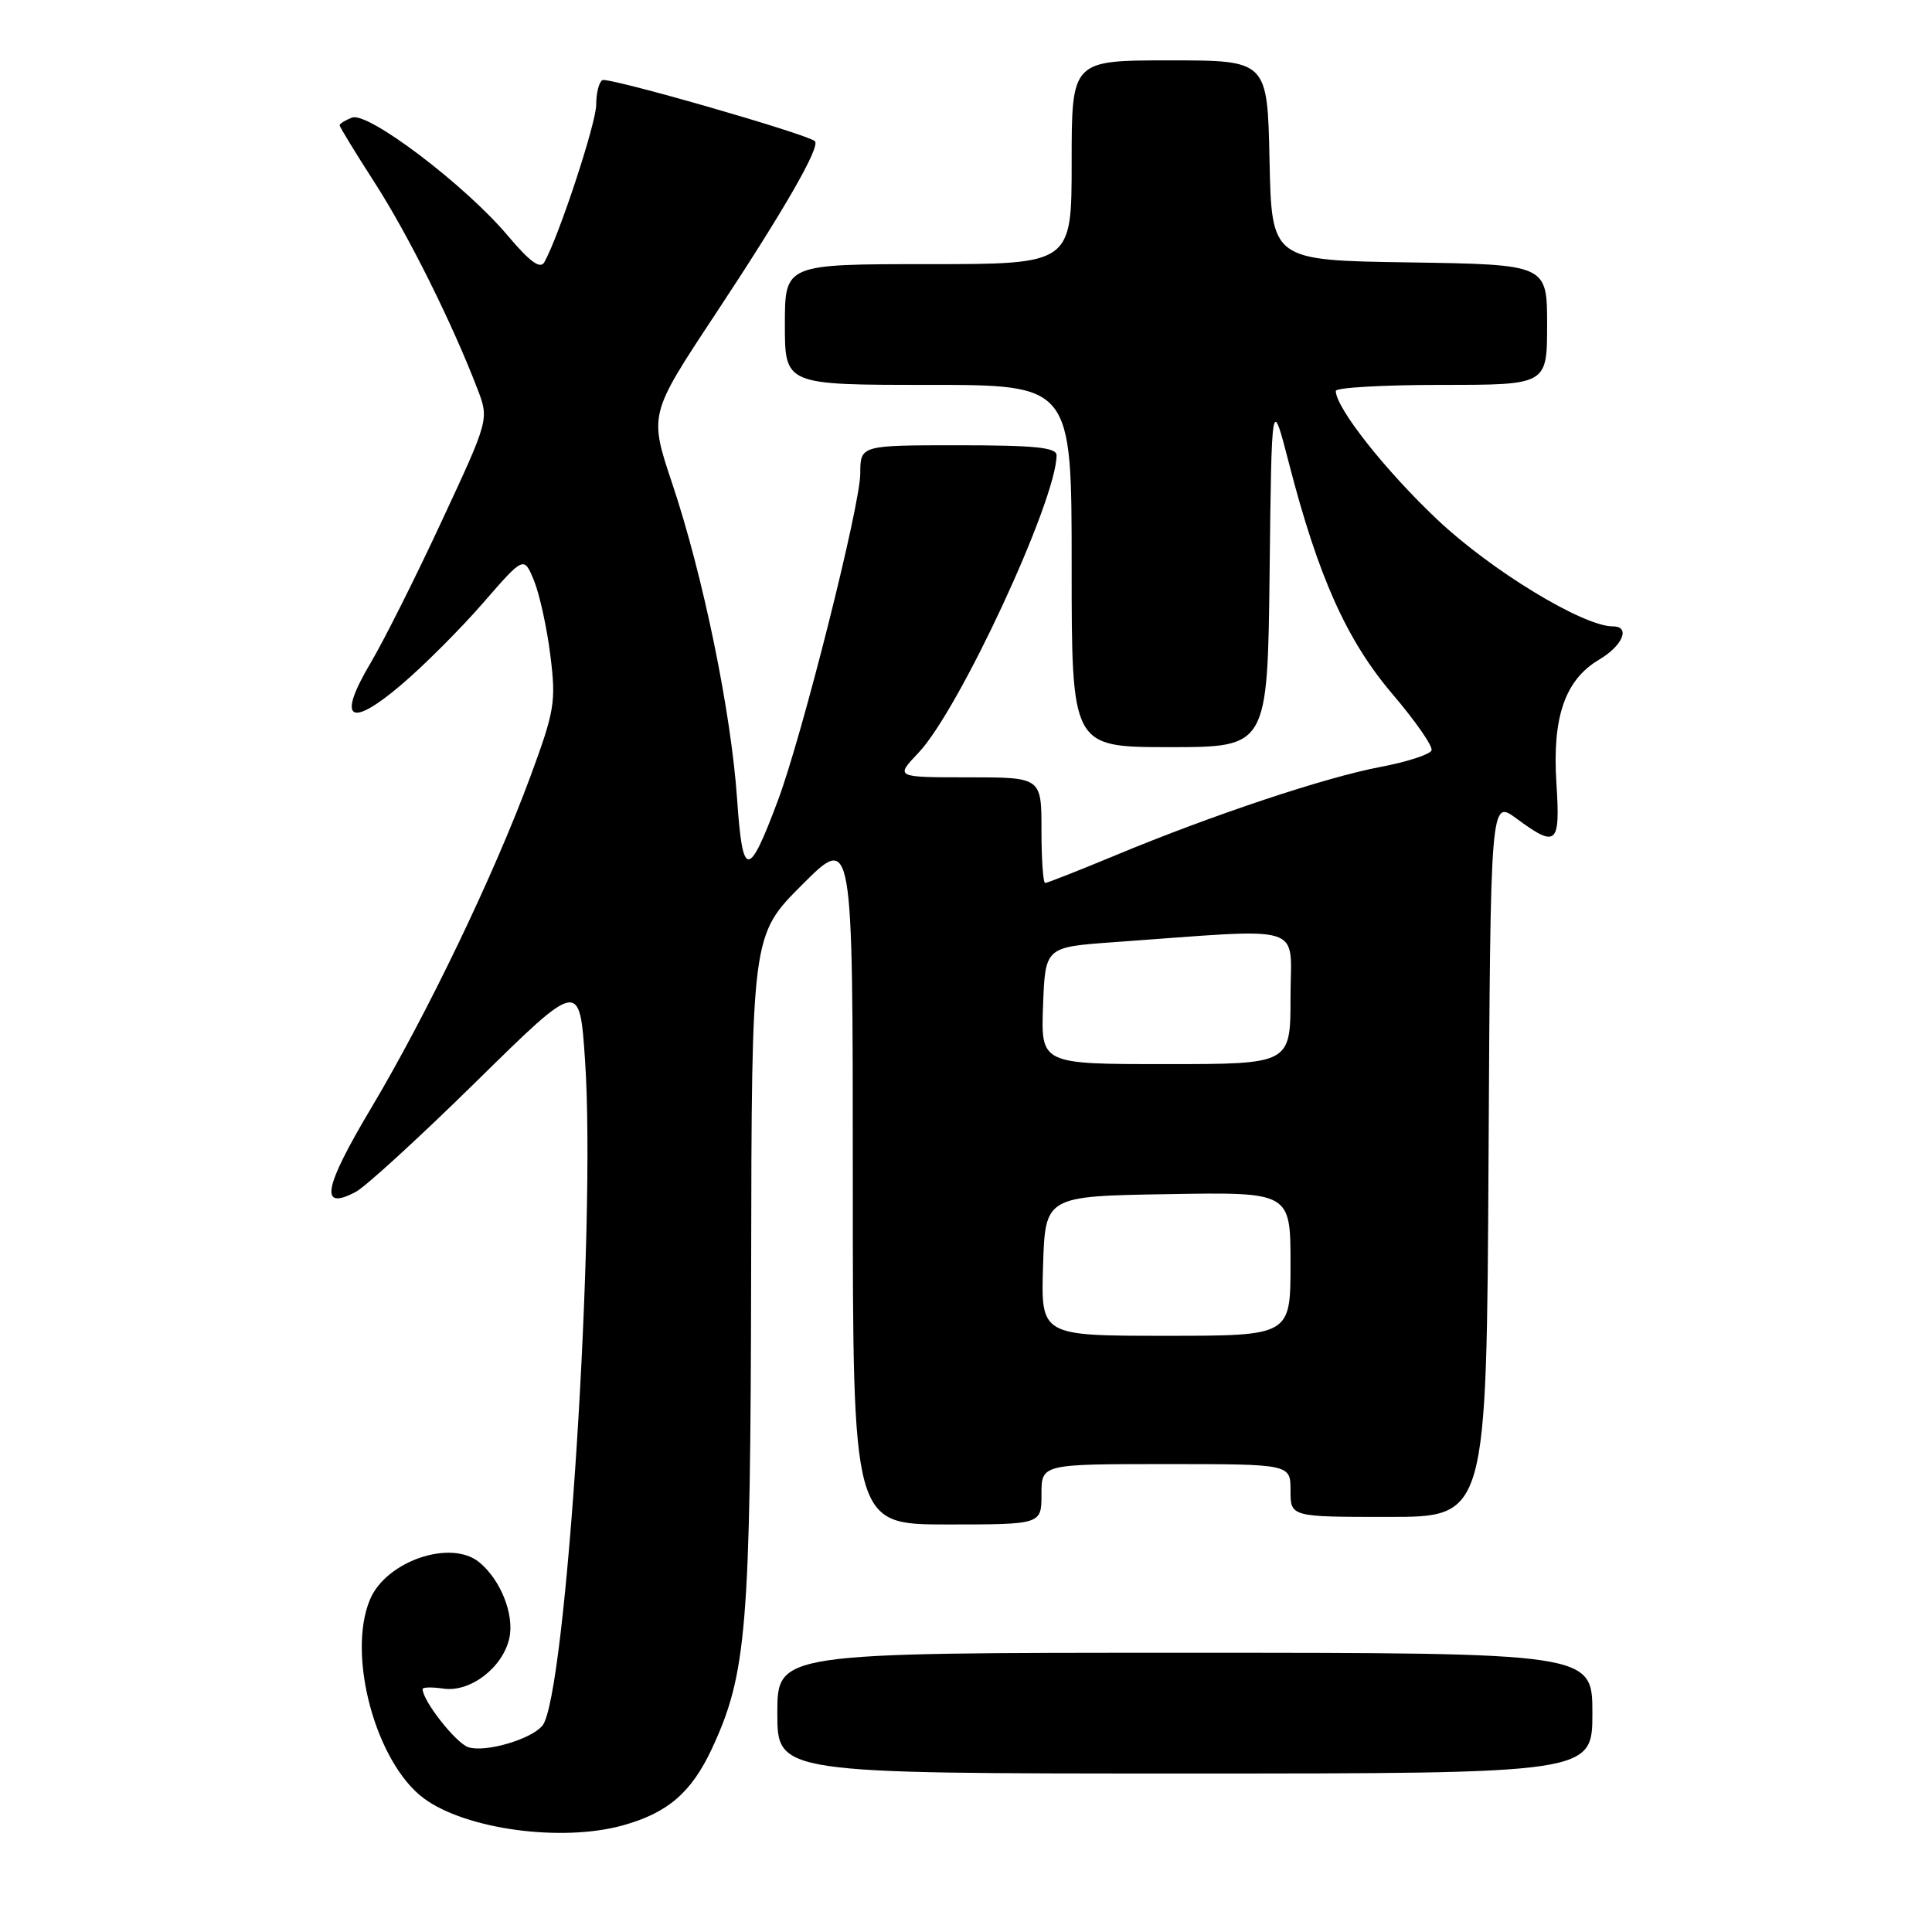 <?xml version="1.0" encoding="UTF-8" standalone="no"?>
<!DOCTYPE svg PUBLIC "-//W3C//DTD SVG 1.1//EN" "http://www.w3.org/Graphics/SVG/1.1/DTD/svg11.dtd" >
<svg xmlns="http://www.w3.org/2000/svg" xmlns:xlink="http://www.w3.org/1999/xlink" version="1.1" viewBox="0 0 256 256">
 <g >
 <path fill="currentColor"
d=" M 82.50 241.88 C 88.47 240.23 91.61 237.53 94.32 231.73 C 98.95 221.80 99.45 215.79 99.53 168.21 C 99.60 123.91 99.60 123.91 106.30 117.22 C 113.00 110.52 113.00 110.52 113.00 156.26 C 113.00 202.00 113.00 202.00 125.50 202.00 C 138.00 202.00 138.00 202.00 138.00 198.00 C 138.00 194.00 138.00 194.00 154.50 194.00 C 171.00 194.00 171.00 194.00 171.00 197.50 C 171.00 201.00 171.00 201.00 183.99 201.00 C 196.98 201.00 196.98 201.00 197.24 153.46 C 197.50 105.92 197.50 105.92 200.94 108.46 C 206.28 112.39 206.76 111.96 206.23 103.74 C 205.67 95.00 207.38 90.07 211.90 87.40 C 215.03 85.55 216.08 83.00 213.72 83.00 C 209.76 83.00 197.56 75.58 190.43 68.83 C 183.52 62.30 177.00 54.03 177.00 51.80 C 177.00 51.36 183.30 51.00 191.00 51.00 C 205.00 51.00 205.00 51.00 205.00 43.02 C 205.00 35.05 205.00 35.05 186.75 34.77 C 168.50 34.50 168.50 34.50 168.22 21.25 C 167.94 8.00 167.94 8.00 154.97 8.00 C 142.00 8.00 142.00 8.00 142.00 21.50 C 142.00 35.00 142.00 35.00 123.00 35.00 C 104.00 35.00 104.00 35.00 104.00 43.00 C 104.00 51.00 104.00 51.00 123.00 51.00 C 142.00 51.00 142.00 51.00 142.00 75.00 C 142.00 99.00 142.00 99.00 154.98 99.00 C 167.96 99.00 167.96 99.00 168.23 75.75 C 168.50 52.50 168.50 52.50 170.80 61.41 C 174.68 76.45 178.45 84.85 184.51 91.97 C 187.54 95.52 189.87 98.88 189.69 99.42 C 189.51 99.96 186.47 100.95 182.93 101.62 C 175.62 103.00 160.64 107.99 147.74 113.36 C 142.92 115.36 138.76 117.00 138.49 117.00 C 138.22 117.00 138.00 113.85 138.00 110.00 C 138.00 103.00 138.00 103.00 128.30 103.00 C 118.61 103.00 118.61 103.00 121.70 99.75 C 127.08 94.11 140.00 66.26 140.00 60.32 C 140.00 59.29 137.09 59.00 127.00 59.00 C 114.00 59.00 114.00 59.00 113.99 62.75 C 113.99 66.96 106.29 97.49 103.08 106.06 C 99.17 116.51 98.40 116.48 97.67 105.89 C 96.88 94.35 93.16 76.25 89.07 64.06 C 86.01 54.91 86.01 54.91 94.75 41.69 C 103.88 27.89 108.77 19.39 107.97 18.70 C 106.82 17.72 80.54 10.17 79.81 10.62 C 79.36 10.89 79.00 12.36 79.00 13.87 C 79.00 16.31 74.08 31.25 72.13 34.74 C 71.59 35.70 70.23 34.72 67.27 31.21 C 61.63 24.52 48.77 14.77 46.65 15.58 C 45.74 15.93 45.00 16.39 45.00 16.60 C 45.00 16.81 47.10 20.25 49.67 24.24 C 54.12 31.16 59.92 42.81 63.26 51.53 C 64.81 55.56 64.81 55.56 58.54 69.03 C 55.10 76.44 50.84 84.93 49.08 87.89 C 44.60 95.44 46.33 96.58 53.26 90.66 C 56.23 88.13 61.08 83.27 64.04 79.86 C 69.42 73.67 69.42 73.67 70.77 76.96 C 71.50 78.77 72.48 83.23 72.93 86.87 C 73.69 93.03 73.50 94.17 70.24 103.00 C 65.43 115.99 56.58 134.41 49.13 146.91 C 42.86 157.43 42.30 160.50 47.14 157.93 C 48.44 157.25 55.64 150.65 63.15 143.27 C 76.80 129.85 76.80 129.85 77.52 140.48 C 79.01 162.37 75.01 224.88 71.87 228.66 C 70.36 230.48 64.33 232.24 62.07 231.52 C 60.43 231.00 56.00 225.37 56.00 223.81 C 56.00 223.55 57.24 223.53 58.76 223.75 C 62.32 224.27 66.63 220.96 67.49 217.06 C 68.17 213.96 66.36 209.37 63.53 207.03 C 59.77 203.90 51.13 206.85 49.01 211.98 C 45.94 219.38 49.82 233.60 56.17 238.30 C 61.72 242.40 74.40 244.12 82.50 241.88 Z  M 211.00 227.00 C 211.00 219.00 211.00 219.00 157.00 219.00 C 103.00 219.00 103.00 219.00 103.00 227.00 C 103.00 235.00 103.00 235.00 157.00 235.00 C 211.00 235.00 211.00 235.00 211.00 227.00 Z  M 138.21 167.75 C 138.50 158.50 138.50 158.50 154.75 158.23 C 171.00 157.95 171.00 157.95 171.00 167.48 C 171.00 177.00 171.00 177.00 154.46 177.00 C 137.92 177.00 137.92 177.00 138.21 167.75 Z  M 138.21 133.25 C 138.50 125.50 138.50 125.50 147.50 124.85 C 173.56 122.99 171.00 122.19 171.00 132.13 C 171.00 141.00 171.00 141.00 154.46 141.00 C 137.92 141.00 137.92 141.00 138.21 133.25 Z "/>
</g>
</svg>